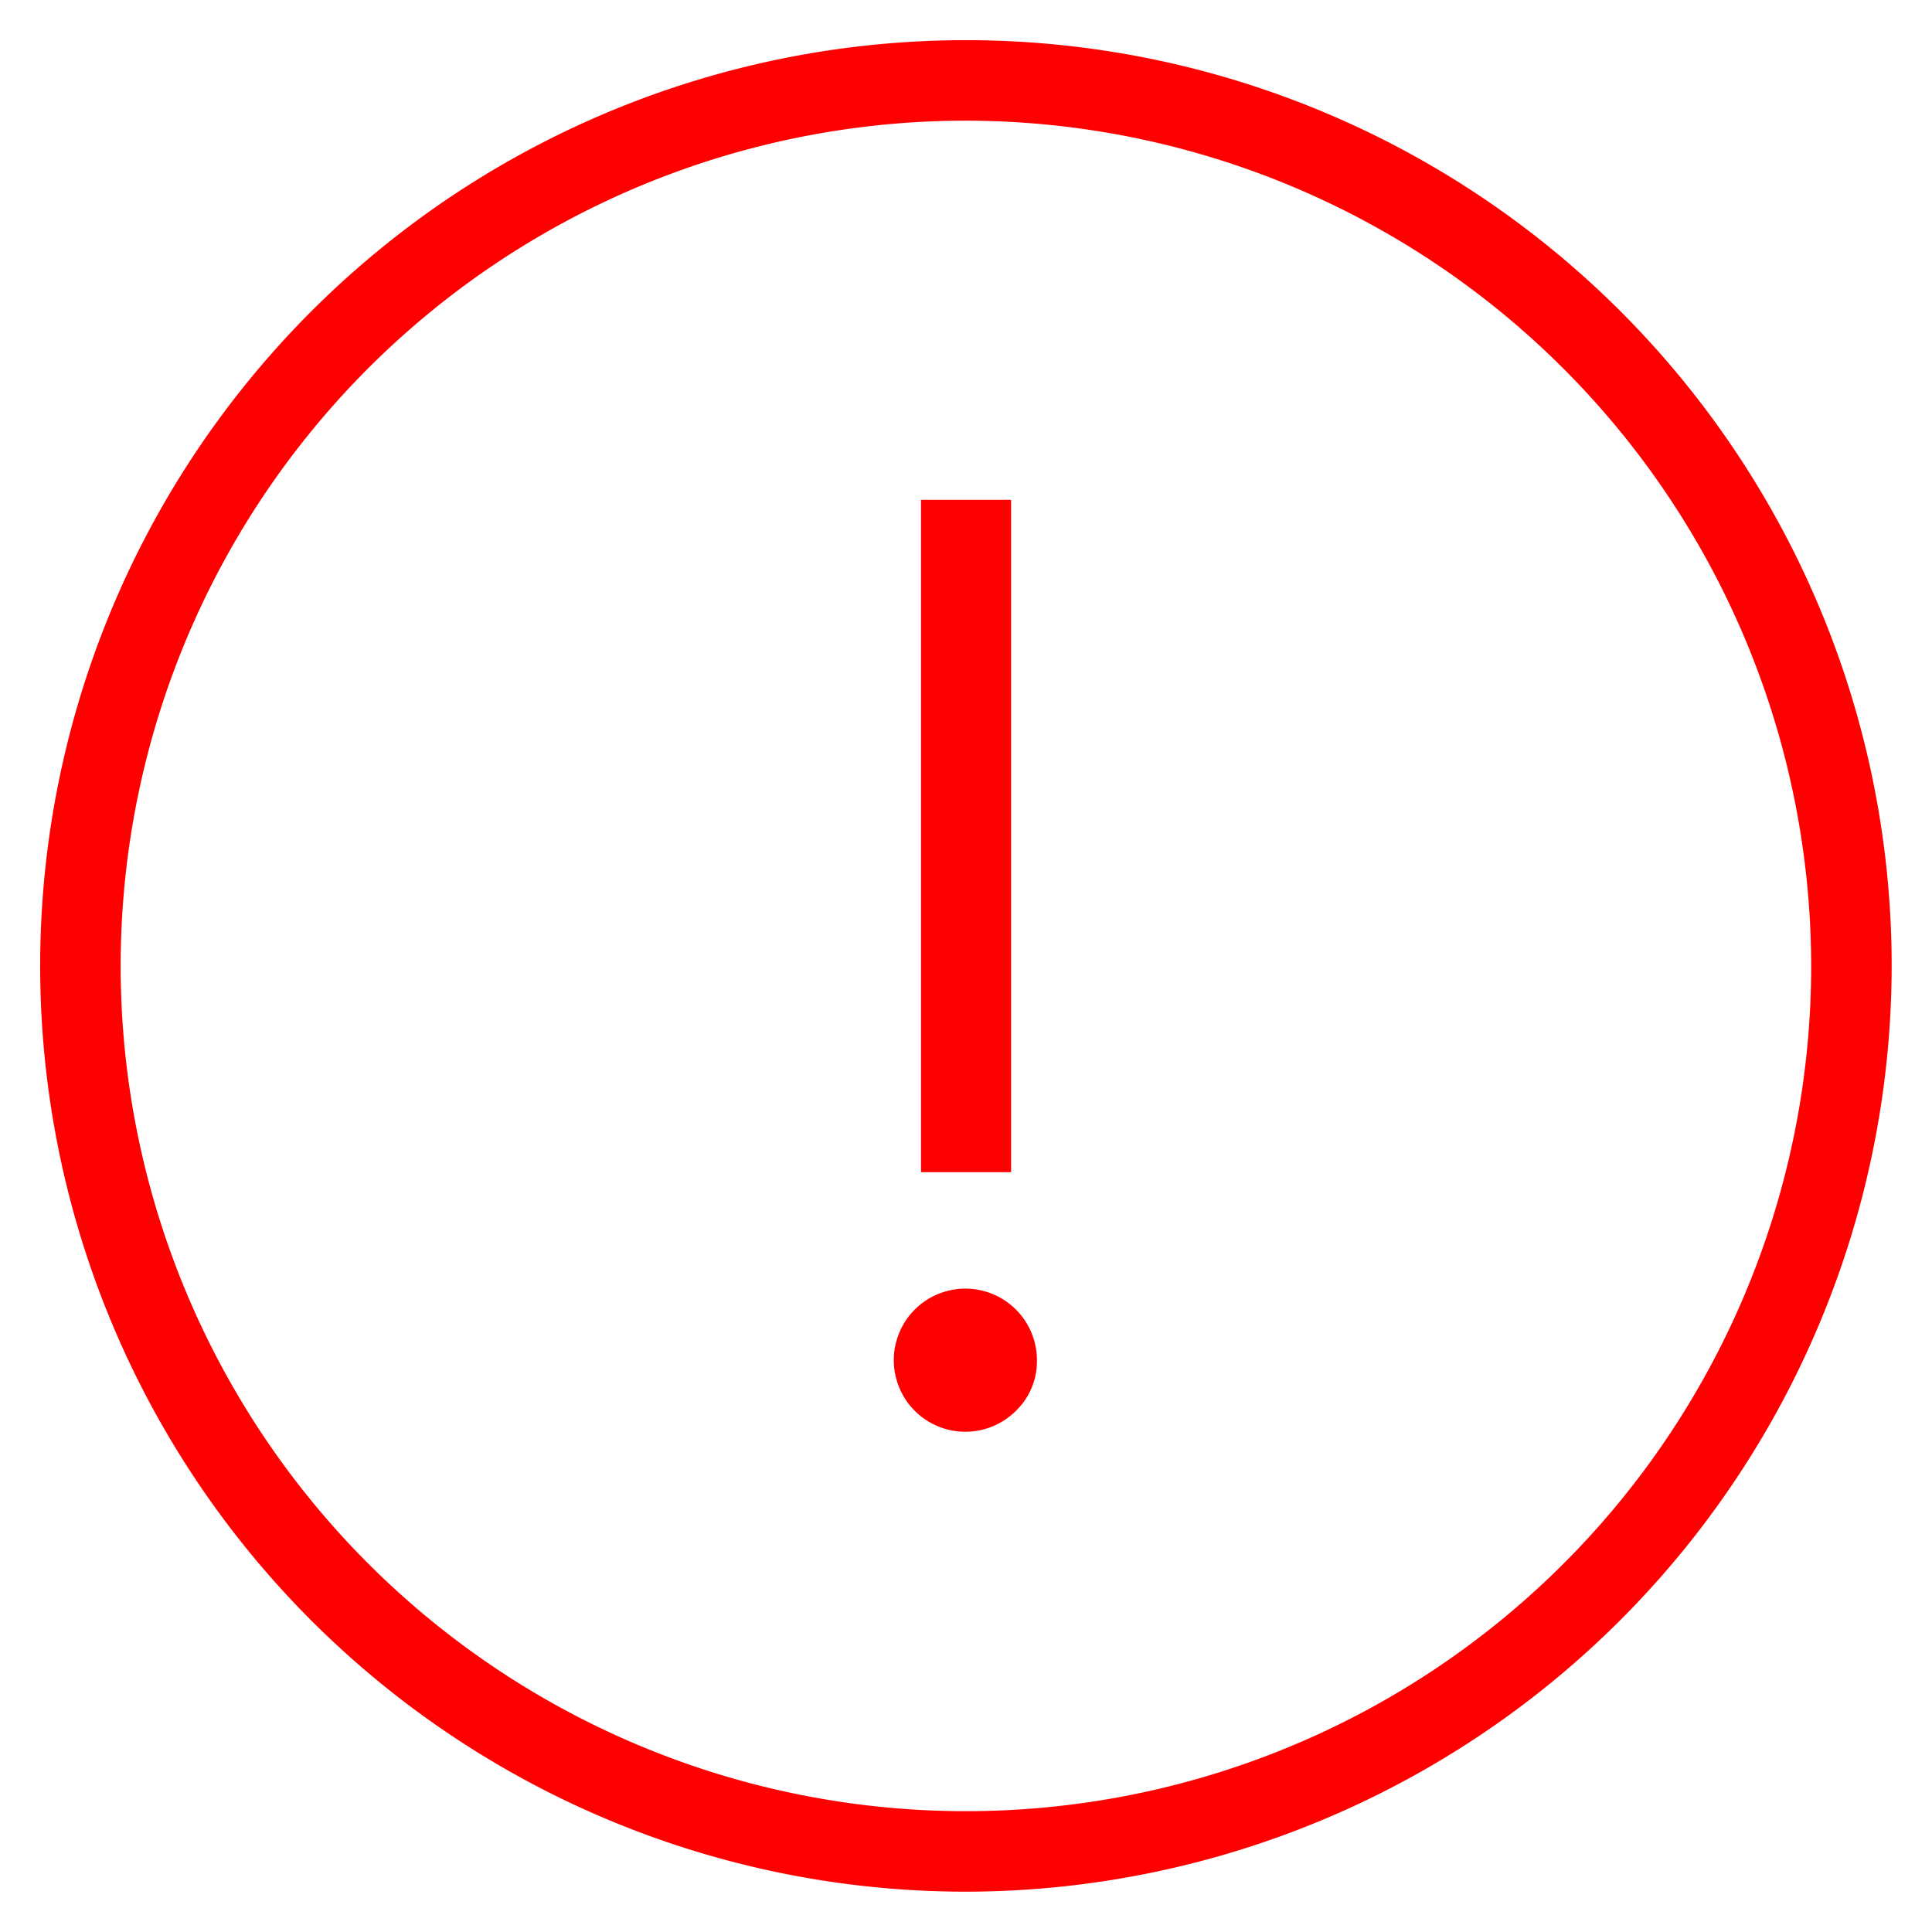 <svg xmlns="http://www.w3.org/2000/svg" width="24" height="24" viewBox="0 0 24 24" fill="none"><path d="M11.999 23.499a11.5 11.5 0 1111.5-11.5 11.513 11.513 0 01-11.5 11.5zm0-22a10.5 10.5 0 1010.5 10.5 10.511 10.511 0 00-10.5-10.5z" fill="red"/><path d="M12.625 17.521a.889.889 0 11.256-.624.853.853 0 01-.256.624zM12.56 6.209h-1.119v8.352h1.119V6.209z" fill="red"/></svg>